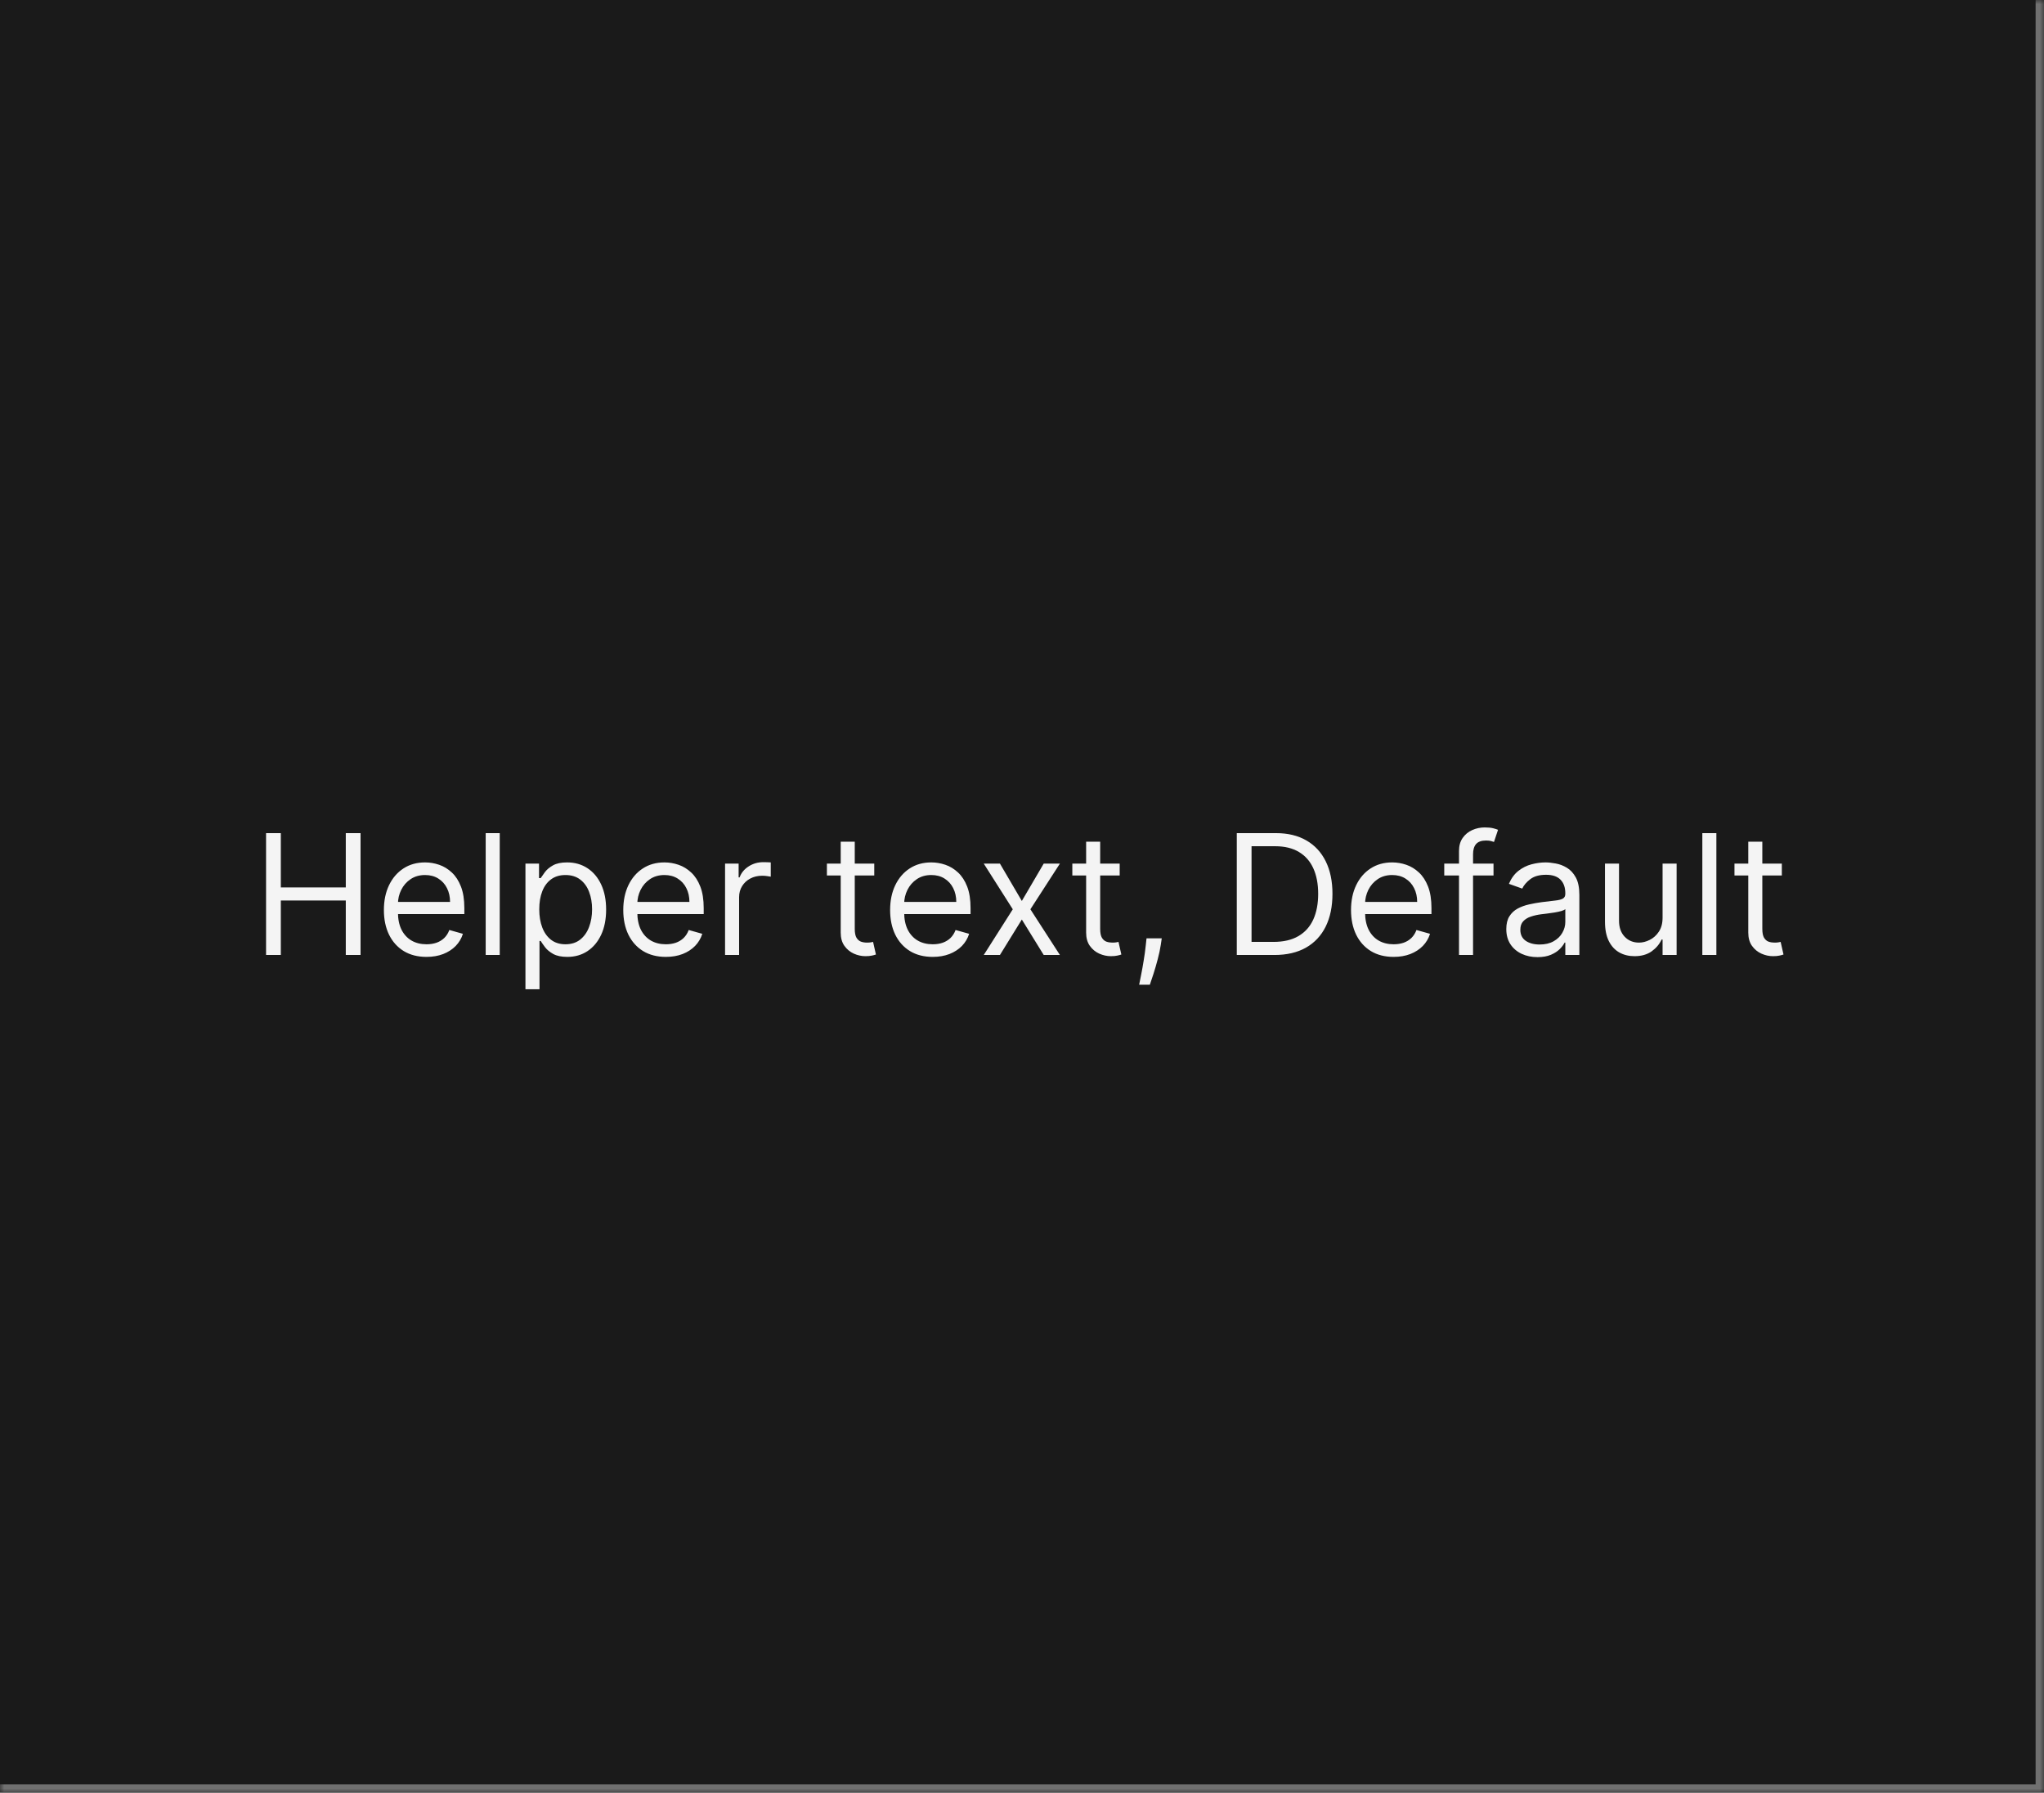 <svg width="244" height="214" viewBox="0 0 244 214" fill="none" xmlns="http://www.w3.org/2000/svg">
<mask id="path-1-inside-1_2144_60863" fill="white">
<path d="M0 0H244V214H0V0Z"/>
</mask>
<path d="M0 0H244V214H0V0Z" fill="#1A1A1A"/>
<path d="M244 214V215H245V214H244ZM243 0V214H245V0H243ZM244 213H0V215H244V213Z" fill="#707070" mask="url(#path-1-inside-1_2144_60863)"/>
<path d="M31.761 114V99.454H33.523V105.932H41.278V99.454H43.04V114H41.278V107.494H33.523V114H31.761ZM50.913 114.227C49.861 114.227 48.955 113.995 48.193 113.531C47.435 113.062 46.85 112.409 46.438 111.571C46.031 110.728 45.827 109.748 45.827 108.631C45.827 107.513 46.031 106.528 46.438 105.676C46.85 104.819 47.423 104.152 48.157 103.673C48.896 103.19 49.757 102.949 50.742 102.949C51.31 102.949 51.871 103.044 52.425 103.233C52.979 103.422 53.484 103.73 53.938 104.156C54.393 104.578 54.755 105.136 55.025 105.832C55.295 106.528 55.43 107.385 55.43 108.403V109.114H47.021V107.665H53.725C53.725 107.049 53.602 106.5 53.356 106.017C53.114 105.534 52.769 105.153 52.319 104.874C51.874 104.594 51.348 104.455 50.742 104.455C50.075 104.455 49.497 104.62 49.009 104.952C48.526 105.278 48.155 105.705 47.894 106.23C47.634 106.756 47.504 107.319 47.504 107.92V108.886C47.504 109.71 47.646 110.409 47.93 110.982C48.218 111.55 48.619 111.983 49.13 112.281C49.641 112.575 50.236 112.722 50.913 112.722C51.353 112.722 51.751 112.66 52.106 112.537C52.466 112.409 52.776 112.22 53.036 111.969C53.297 111.713 53.498 111.396 53.64 111.017L55.259 111.472C55.089 112.021 54.802 112.504 54.4 112.92C53.997 113.332 53.5 113.654 52.908 113.886C52.316 114.114 51.651 114.227 50.913 114.227ZM59.656 99.454V114H57.979V99.454H59.656ZM62.725 118.091V103.091H64.345V104.824H64.544C64.667 104.634 64.837 104.393 65.055 104.099C65.278 103.801 65.595 103.536 66.007 103.304C66.423 103.067 66.987 102.949 67.697 102.949C68.616 102.949 69.425 103.179 70.126 103.638C70.827 104.097 71.374 104.748 71.767 105.591C72.16 106.434 72.356 107.428 72.356 108.574C72.356 109.729 72.16 110.731 71.767 111.578C71.374 112.421 70.829 113.074 70.133 113.538C69.437 113.998 68.635 114.227 67.725 114.227C67.025 114.227 66.464 114.111 66.042 113.879C65.621 113.643 65.296 113.375 65.069 113.077C64.842 112.774 64.667 112.523 64.544 112.324H64.402V118.091H62.725ZM64.373 108.545C64.373 109.369 64.494 110.096 64.735 110.726C64.977 111.351 65.33 111.841 65.794 112.196C66.258 112.546 66.826 112.722 67.498 112.722C68.199 112.722 68.784 112.537 69.252 112.168C69.726 111.794 70.081 111.292 70.318 110.662C70.559 110.027 70.68 109.322 70.68 108.545C70.68 107.778 70.562 107.087 70.325 106.472C70.093 105.851 69.74 105.361 69.267 105.001C68.798 104.637 68.209 104.455 67.498 104.455C66.816 104.455 66.243 104.627 65.779 104.973C65.316 105.314 64.965 105.792 64.728 106.408C64.492 107.018 64.373 107.731 64.373 108.545ZM79.487 114.227C78.436 114.227 77.529 113.995 76.767 113.531C76.009 113.062 75.424 112.409 75.012 111.571C74.605 110.728 74.402 109.748 74.402 108.631C74.402 107.513 74.605 106.528 75.012 105.676C75.424 104.819 75.997 104.152 76.731 103.673C77.47 103.19 78.332 102.949 79.316 102.949C79.885 102.949 80.446 103.044 81 103.233C81.554 103.422 82.058 103.73 82.512 104.156C82.967 104.578 83.329 105.136 83.599 105.832C83.869 106.528 84.004 107.385 84.004 108.403V109.114H75.595V107.665H82.299C82.299 107.049 82.176 106.5 81.93 106.017C81.689 105.534 81.343 105.153 80.893 104.874C80.448 104.594 79.922 104.455 79.316 104.455C78.649 104.455 78.071 104.62 77.584 104.952C77.1 105.278 76.729 105.705 76.468 106.23C76.208 106.756 76.078 107.319 76.078 107.92V108.886C76.078 109.71 76.22 110.409 76.504 110.982C76.793 111.55 77.193 111.983 77.704 112.281C78.216 112.575 78.81 112.722 79.487 112.722C79.927 112.722 80.325 112.66 80.68 112.537C81.04 112.409 81.35 112.22 81.61 111.969C81.871 111.713 82.072 111.396 82.214 111.017L83.834 111.472C83.663 112.021 83.376 112.504 82.974 112.92C82.572 113.332 82.075 113.654 81.483 113.886C80.891 114.114 80.225 114.227 79.487 114.227ZM86.554 114V103.091H88.173V104.739H88.287C88.485 104.199 88.845 103.761 89.366 103.425C89.887 103.089 90.474 102.92 91.127 102.92C91.251 102.92 91.404 102.923 91.589 102.928C91.774 102.932 91.913 102.939 92.008 102.949V104.653C91.951 104.639 91.821 104.618 91.618 104.589C91.419 104.556 91.208 104.54 90.985 104.54C90.455 104.54 89.982 104.651 89.565 104.874C89.153 105.091 88.826 105.394 88.585 105.783C88.348 106.166 88.23 106.604 88.23 107.097V114H86.554ZM104.364 103.091V104.511H98.711V103.091H104.364ZM100.359 100.477H102.035V110.875C102.035 111.348 102.103 111.704 102.241 111.94C102.383 112.172 102.563 112.329 102.781 112.409C103.003 112.485 103.237 112.523 103.484 112.523C103.668 112.523 103.82 112.513 103.938 112.494C104.057 112.471 104.151 112.452 104.222 112.438L104.563 113.943C104.45 113.986 104.291 114.028 104.087 114.071C103.884 114.118 103.626 114.142 103.313 114.142C102.84 114.142 102.376 114.04 101.921 113.837C101.471 113.633 101.097 113.323 100.799 112.906C100.505 112.49 100.359 111.964 100.359 111.33V100.477ZM111.342 114.227C110.291 114.227 109.384 113.995 108.622 113.531C107.865 113.062 107.28 112.409 106.868 111.571C106.461 110.728 106.257 109.748 106.257 108.631C106.257 107.513 106.461 106.528 106.868 105.676C107.28 104.819 107.853 104.152 108.587 103.673C109.325 103.19 110.187 102.949 111.172 102.949C111.74 102.949 112.301 103.044 112.855 103.233C113.409 103.422 113.913 103.73 114.368 104.156C114.822 104.578 115.185 105.136 115.455 105.832C115.724 106.528 115.859 107.385 115.859 108.403V109.114H107.45V107.665H114.155C114.155 107.049 114.032 106.5 113.786 106.017C113.544 105.534 113.198 105.153 112.749 104.874C112.304 104.594 111.778 104.455 111.172 104.455C110.504 104.455 109.927 104.62 109.439 104.952C108.956 105.278 108.584 105.705 108.324 106.23C108.063 106.756 107.933 107.319 107.933 107.92V108.886C107.933 109.71 108.075 110.409 108.359 110.982C108.648 111.55 109.048 111.983 109.56 112.281C110.071 112.575 110.665 112.722 111.342 112.722C111.783 112.722 112.18 112.66 112.536 112.537C112.895 112.409 113.205 112.22 113.466 111.969C113.726 111.713 113.928 111.396 114.07 111.017L115.689 111.472C115.518 112.021 115.232 112.504 114.83 112.92C114.427 113.332 113.93 113.654 113.338 113.886C112.746 114.114 112.081 114.227 111.342 114.227ZM119.366 103.091L121.98 107.551L124.593 103.091H126.525L123.002 108.545L126.525 114H124.593L121.98 109.767L119.366 114H117.434L120.9 108.545L117.434 103.091H119.366ZM133.661 103.091V104.511H128.008V103.091H133.661ZM129.656 100.477H131.332V110.875C131.332 111.348 131.4 111.704 131.538 111.94C131.68 112.172 131.86 112.329 132.077 112.409C132.3 112.485 132.534 112.523 132.781 112.523C132.965 112.523 133.117 112.513 133.235 112.494C133.353 112.471 133.448 112.452 133.519 112.438L133.86 113.943C133.746 113.986 133.588 114.028 133.384 114.071C133.181 114.118 132.923 114.142 132.61 114.142C132.137 114.142 131.673 114.04 131.218 113.837C130.768 113.633 130.394 113.323 130.096 112.906C129.802 112.49 129.656 111.964 129.656 111.33V100.477ZM138.683 112.011L138.569 112.778C138.488 113.318 138.365 113.896 138.2 114.511C138.039 115.127 137.871 115.707 137.695 116.251C137.52 116.796 137.376 117.229 137.262 117.551H135.984C136.045 117.248 136.126 116.848 136.225 116.351C136.325 115.854 136.424 115.297 136.523 114.682C136.628 114.071 136.713 113.446 136.779 112.807L136.864 112.011H138.683ZM152.129 114H147.64V99.454H152.328C153.739 99.454 154.946 99.746 155.95 100.328C156.954 100.906 157.723 101.737 158.258 102.821C158.793 103.901 159.061 105.193 159.061 106.699C159.061 108.214 158.791 109.518 158.251 110.612C157.711 111.701 156.925 112.539 155.893 113.126C154.861 113.709 153.606 114 152.129 114ZM149.402 112.438H152.015C153.218 112.438 154.215 112.205 155.005 111.741C155.796 111.277 156.386 110.617 156.774 109.76C157.162 108.903 157.356 107.883 157.356 106.699C157.356 105.525 157.164 104.514 156.781 103.666C156.397 102.814 155.824 102.161 155.062 101.706C154.3 101.247 153.35 101.017 152.214 101.017H149.402V112.438ZM166.362 114.227C165.311 114.227 164.404 113.995 163.642 113.531C162.884 113.062 162.299 112.409 161.887 111.571C161.48 110.728 161.277 109.748 161.277 108.631C161.277 107.513 161.48 106.528 161.887 105.676C162.299 104.819 162.872 104.152 163.606 103.673C164.345 103.19 165.207 102.949 166.191 102.949C166.76 102.949 167.321 103.044 167.875 103.233C168.429 103.422 168.933 103.73 169.387 104.156C169.842 104.578 170.204 105.136 170.474 105.832C170.744 106.528 170.879 107.385 170.879 108.403V109.114H162.47V107.665H169.174C169.174 107.049 169.051 106.5 168.805 106.017C168.564 105.534 168.218 105.153 167.768 104.874C167.323 104.594 166.797 104.455 166.191 104.455C165.524 104.455 164.946 104.62 164.458 104.952C163.975 105.278 163.604 105.705 163.343 106.23C163.083 106.756 162.953 107.319 162.953 107.92V108.886C162.953 109.71 163.095 110.409 163.379 110.982C163.668 111.55 164.068 111.983 164.579 112.281C165.091 112.575 165.685 112.722 166.362 112.722C166.802 112.722 167.2 112.66 167.555 112.537C167.915 112.409 168.225 112.22 168.485 111.969C168.746 111.713 168.947 111.396 169.089 111.017L170.708 111.472C170.538 112.021 170.252 112.504 169.849 112.92C169.447 113.332 168.949 113.654 168.358 113.886C167.766 114.114 167.1 114.227 166.362 114.227ZM178.287 103.091V104.511H172.406V103.091H178.287ZM174.167 114V101.585C174.167 100.96 174.314 100.439 174.608 100.023C174.901 99.606 175.282 99.294 175.751 99.085C176.22 98.877 176.715 98.773 177.235 98.773C177.647 98.773 177.984 98.806 178.244 98.872C178.504 98.938 178.699 99 178.826 99.057L178.343 100.506C178.258 100.477 178.14 100.442 177.988 100.399C177.842 100.357 177.647 100.335 177.406 100.335C176.852 100.335 176.452 100.475 176.206 100.754C175.964 101.034 175.843 101.443 175.843 101.983V114H174.167ZM183.533 114.256C182.842 114.256 182.215 114.125 181.651 113.865C181.088 113.6 180.64 113.219 180.309 112.722C179.978 112.22 179.812 111.614 179.812 110.903C179.812 110.278 179.935 109.772 180.181 109.384C180.427 108.991 180.756 108.683 181.168 108.46C181.58 108.238 182.035 108.072 182.532 107.963C183.034 107.849 183.538 107.759 184.045 107.693C184.708 107.608 185.245 107.544 185.657 107.501C186.074 107.454 186.377 107.376 186.566 107.267C186.76 107.158 186.857 106.969 186.857 106.699V106.642C186.857 105.941 186.665 105.397 186.282 105.009C185.903 104.62 185.328 104.426 184.556 104.426C183.756 104.426 183.129 104.601 182.674 104.952C182.219 105.302 181.9 105.676 181.715 106.074L180.124 105.506C180.408 104.843 180.787 104.327 181.261 103.957C181.739 103.583 182.26 103.323 182.823 103.176C183.391 103.025 183.95 102.949 184.499 102.949C184.85 102.949 185.252 102.991 185.707 103.077C186.166 103.157 186.609 103.325 187.035 103.581C187.466 103.837 187.823 104.223 188.107 104.739C188.391 105.255 188.533 105.946 188.533 106.812V114H186.857V112.523H186.772C186.658 112.759 186.469 113.013 186.204 113.283C185.939 113.553 185.586 113.782 185.146 113.972C184.705 114.161 184.168 114.256 183.533 114.256ZM183.789 112.75C184.452 112.75 185.011 112.62 185.465 112.359C185.924 112.099 186.27 111.763 186.502 111.351C186.739 110.939 186.857 110.506 186.857 110.051V108.517C186.786 108.602 186.63 108.68 186.388 108.751C186.152 108.818 185.877 108.877 185.565 108.929C185.257 108.976 184.956 109.019 184.663 109.057C184.374 109.09 184.139 109.118 183.96 109.142C183.524 109.199 183.117 109.291 182.738 109.419C182.364 109.542 182.061 109.729 181.829 109.98C181.602 110.226 181.488 110.562 181.488 110.989C181.488 111.571 181.703 112.011 182.134 112.31C182.57 112.603 183.121 112.75 183.789 112.75ZM198.468 109.54V103.091H200.144V114H198.468V112.153H198.354C198.098 112.707 197.701 113.179 197.161 113.567C196.621 113.95 195.939 114.142 195.115 114.142C194.434 114.142 193.828 113.993 193.297 113.695C192.767 113.392 192.35 112.937 192.047 112.331C191.744 111.72 191.593 110.951 191.593 110.023V103.091H193.269V109.909C193.269 110.705 193.491 111.339 193.936 111.812C194.386 112.286 194.959 112.523 195.655 112.523C196.072 112.523 196.496 112.416 196.926 112.203C197.362 111.99 197.727 111.663 198.02 111.223C198.319 110.783 198.468 110.222 198.468 109.54ZM204.89 99.454V114H203.214V99.454H204.89ZM212.704 103.091V104.511H207.051V103.091H212.704ZM208.699 100.477H210.375V110.875C210.375 111.348 210.443 111.704 210.581 111.94C210.723 112.172 210.903 112.329 211.12 112.409C211.343 112.485 211.577 112.523 211.824 112.523C212.008 112.523 212.16 112.513 212.278 112.494C212.396 112.471 212.491 112.452 212.562 112.438L212.903 113.943C212.789 113.986 212.631 114.028 212.427 114.071C212.224 114.118 211.966 114.142 211.653 114.142C211.18 114.142 210.716 114.04 210.261 113.837C209.811 113.633 209.437 113.323 209.139 112.906C208.845 112.49 208.699 111.964 208.699 111.33V100.477Z" fill="white" fill-opacity="0.95"/>
</svg>
